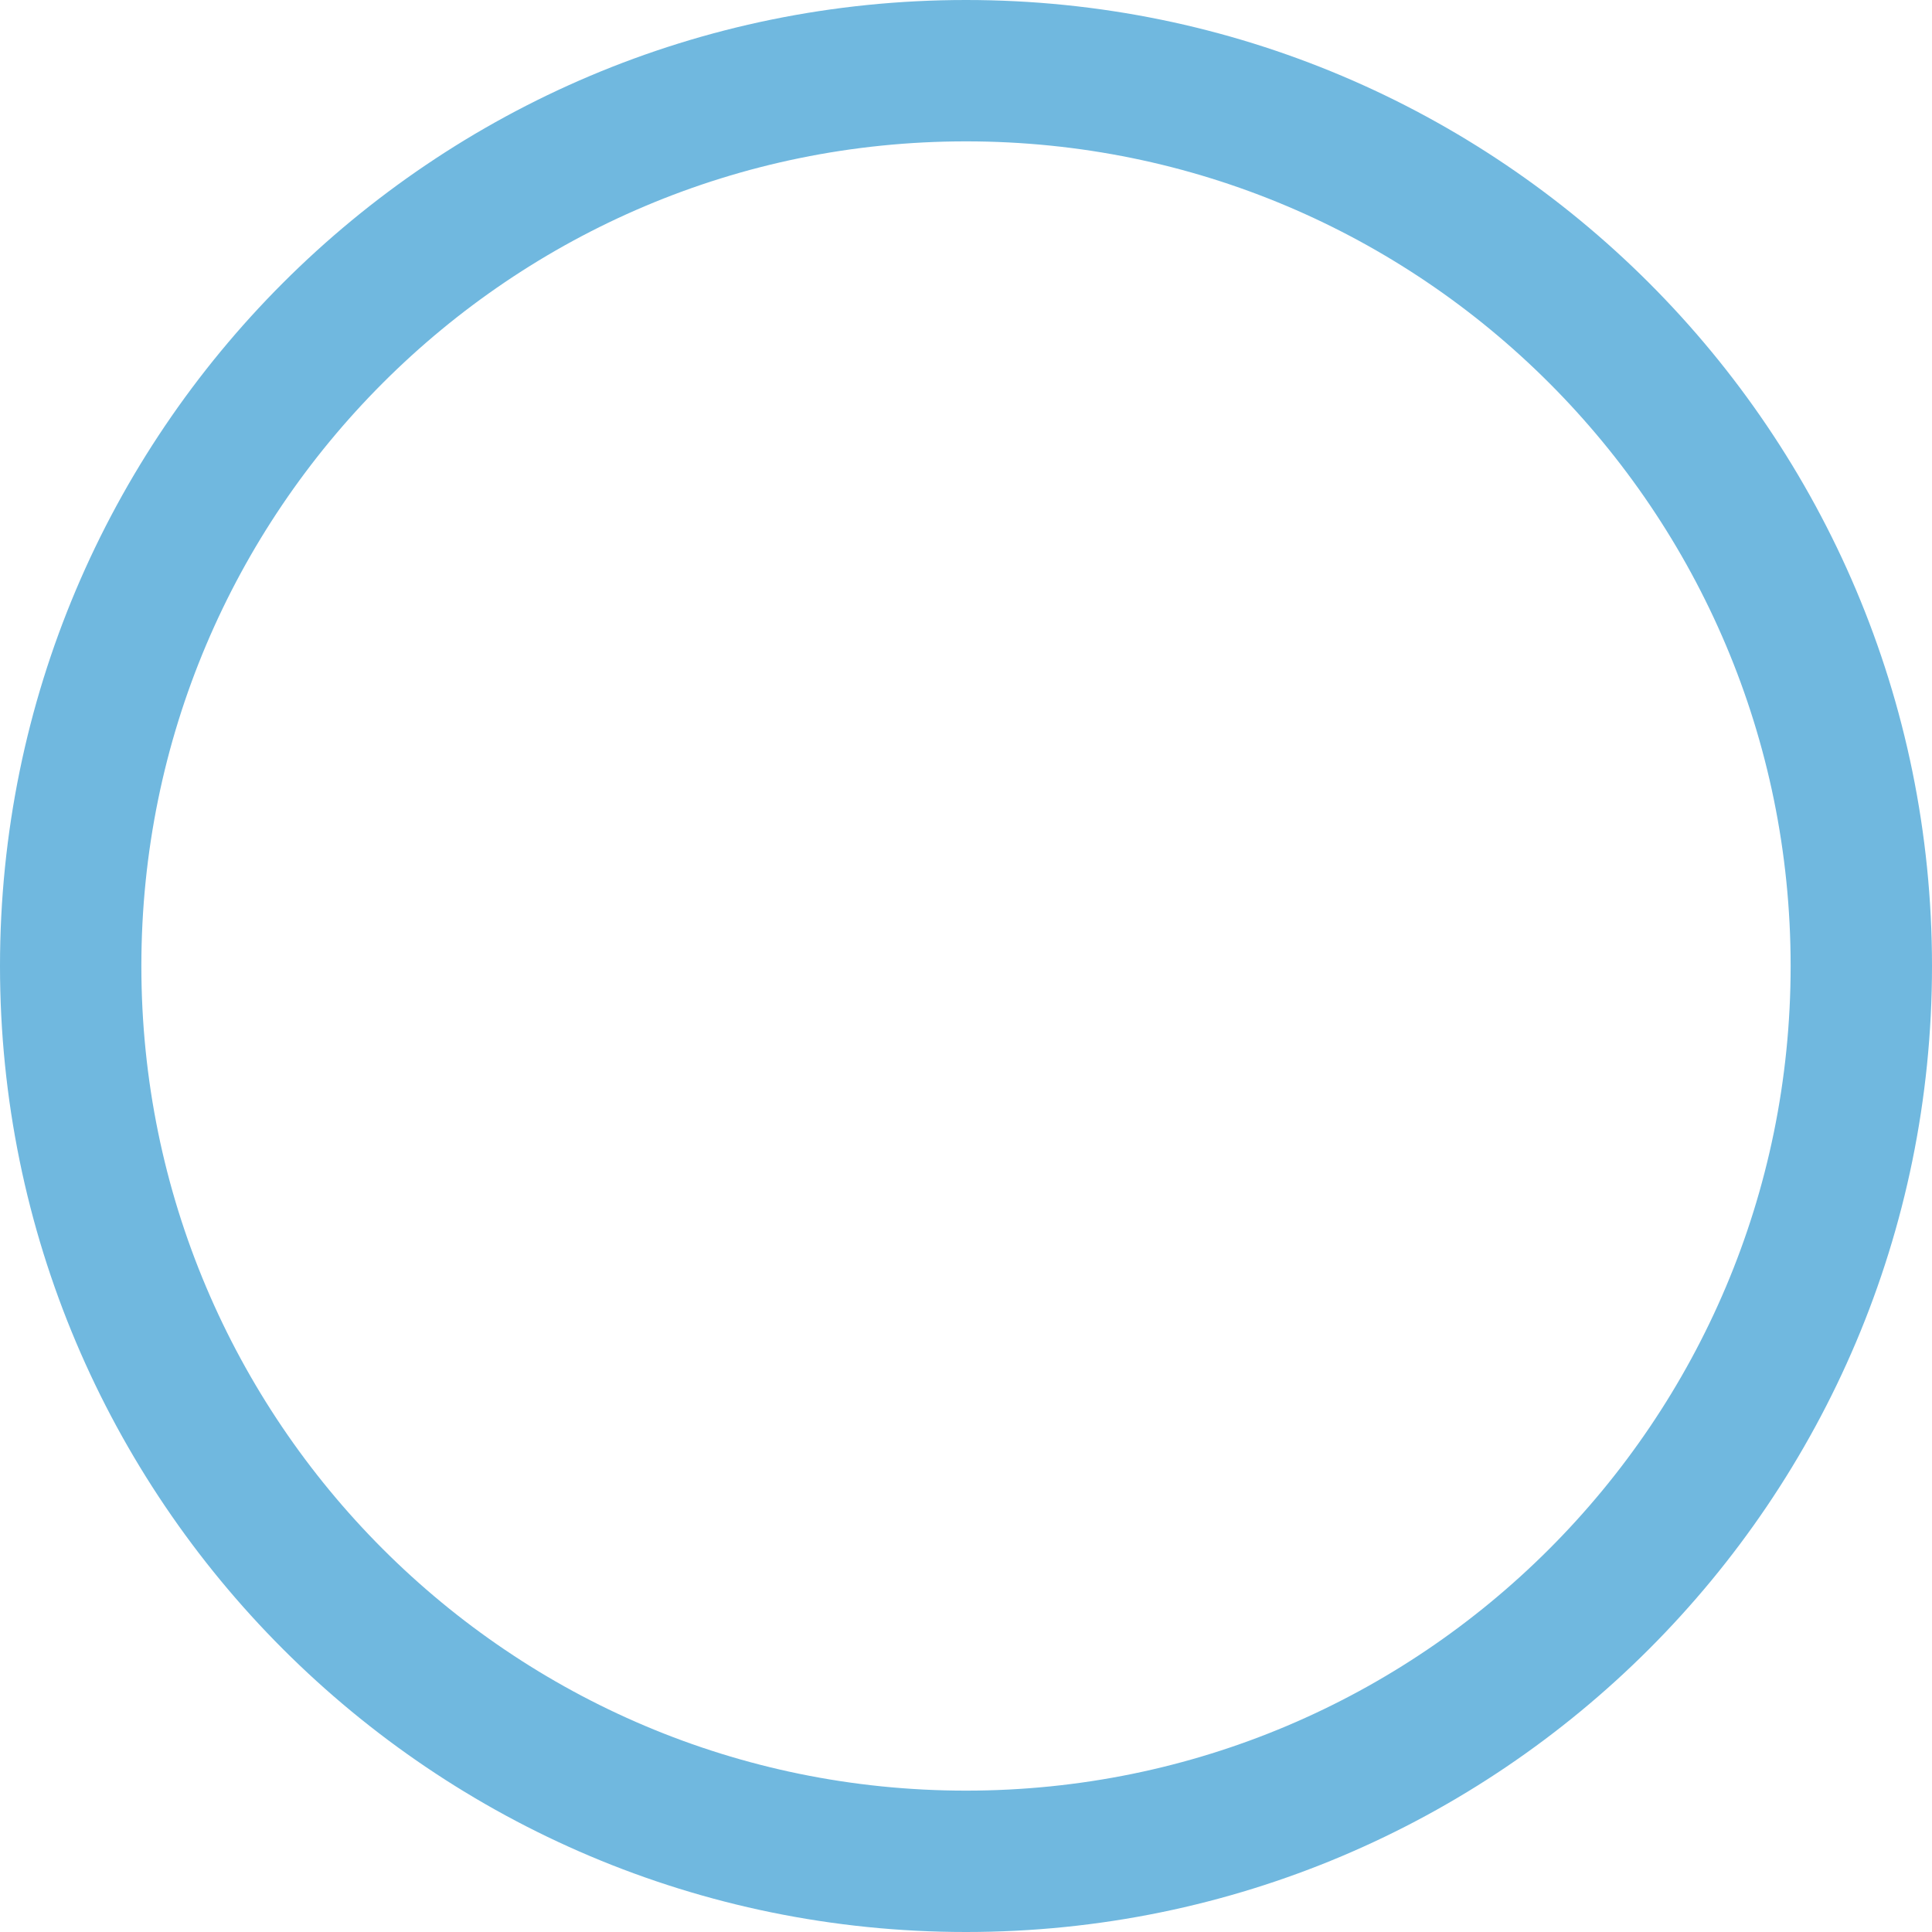 <svg xmlns="http://www.w3.org/2000/svg" width="410" height="410" viewBox="0 0 410 410"><defs><clipPath id="fg2va"><path fill="#fff" d="M205 0c113.218 0 205 91.782 205 205s-91.782 205-205 205S0 318.218 0 205 91.782 0 205 0z"/></clipPath></defs><g><g><path fill="none" stroke="#70b8df" stroke-miterlimit="50" stroke-width="60" d="M205 0c113.218 0 205 91.782 205 205s-91.782 205-205 205S0 318.218 0 205 91.782 0 205 0z" clip-path="url(&quot;#fg2va&quot;)"/></g></g></svg>